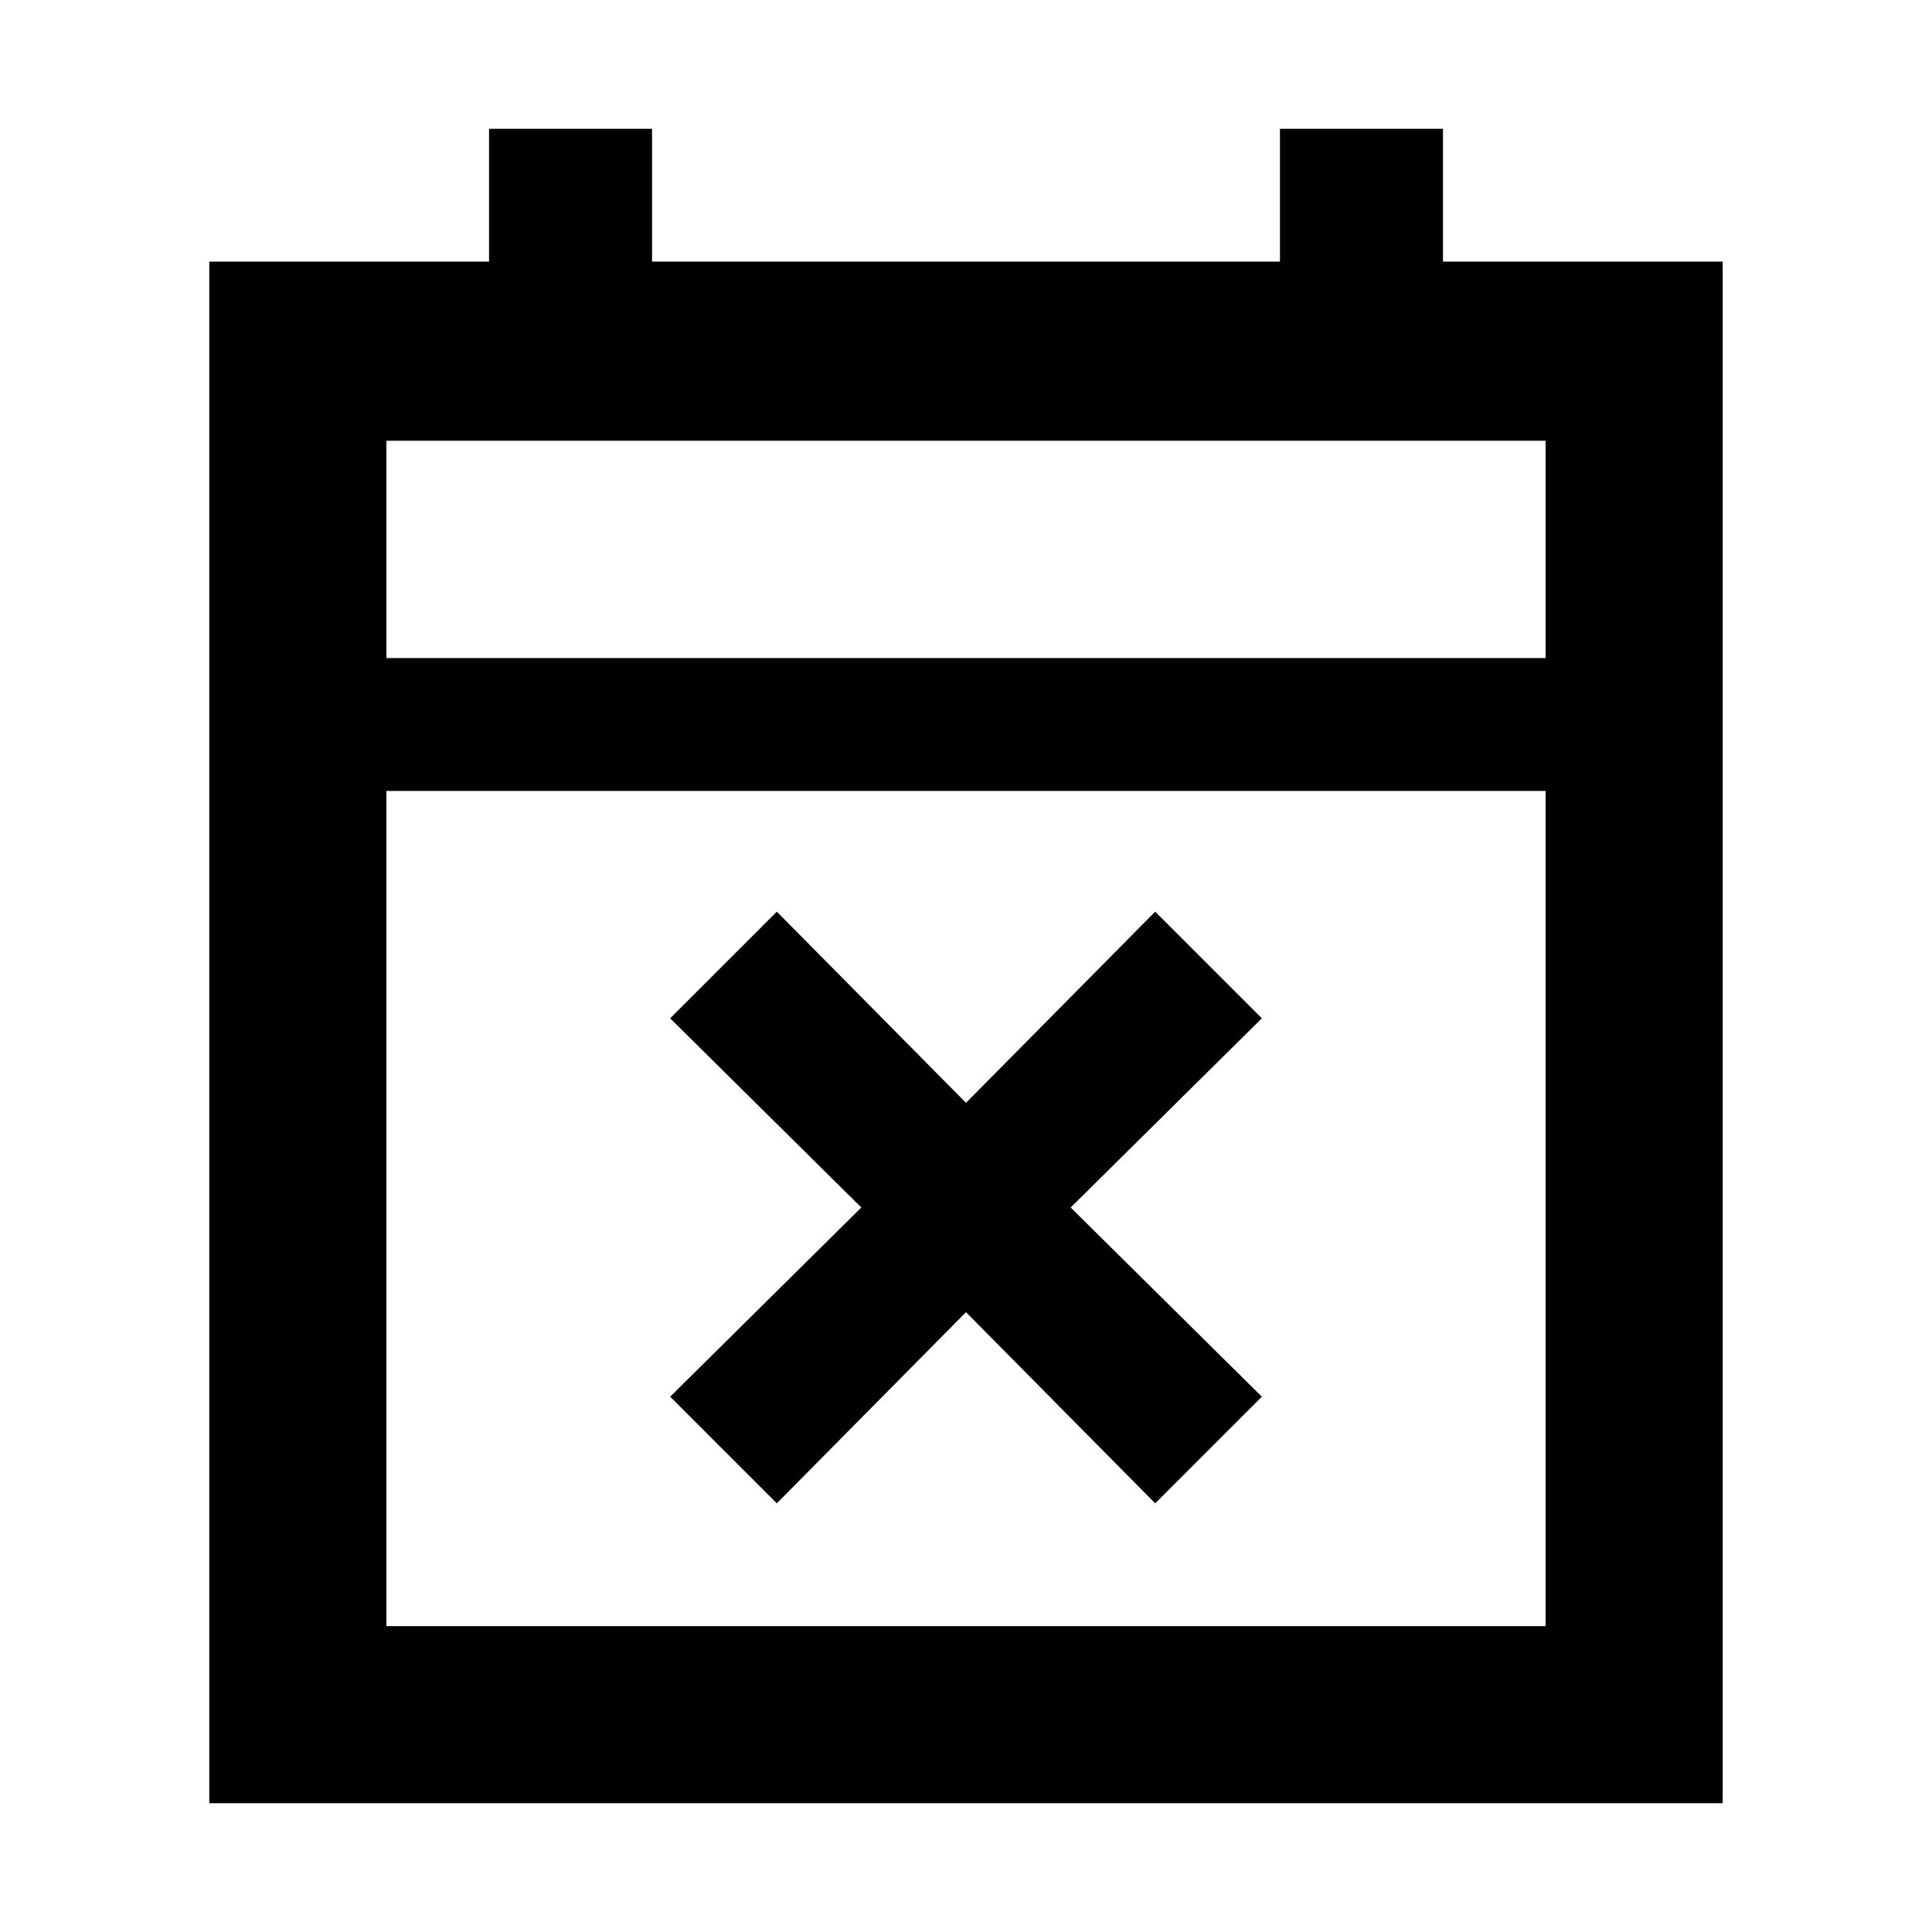 <svg xmlns="http://www.w3.org/2000/svg" height="40" width="40"><path d="M16.083 31.125 13.875 28.917 17.833 25 13.875 21.083 16.083 18.875 20 22.833 23.917 18.875 26.125 21.083 22.167 25 26.125 28.917 23.917 31.125 20 27.167ZM4.333 37.333V5.417H10.125V2.667H13.5V5.417H26.5V2.667H29.875V5.417H35.667V37.333ZM8 33.667H32V16.375H8ZM8 13.625H32V9.125H8ZM8 13.625V9.125V13.625Z"/></svg>